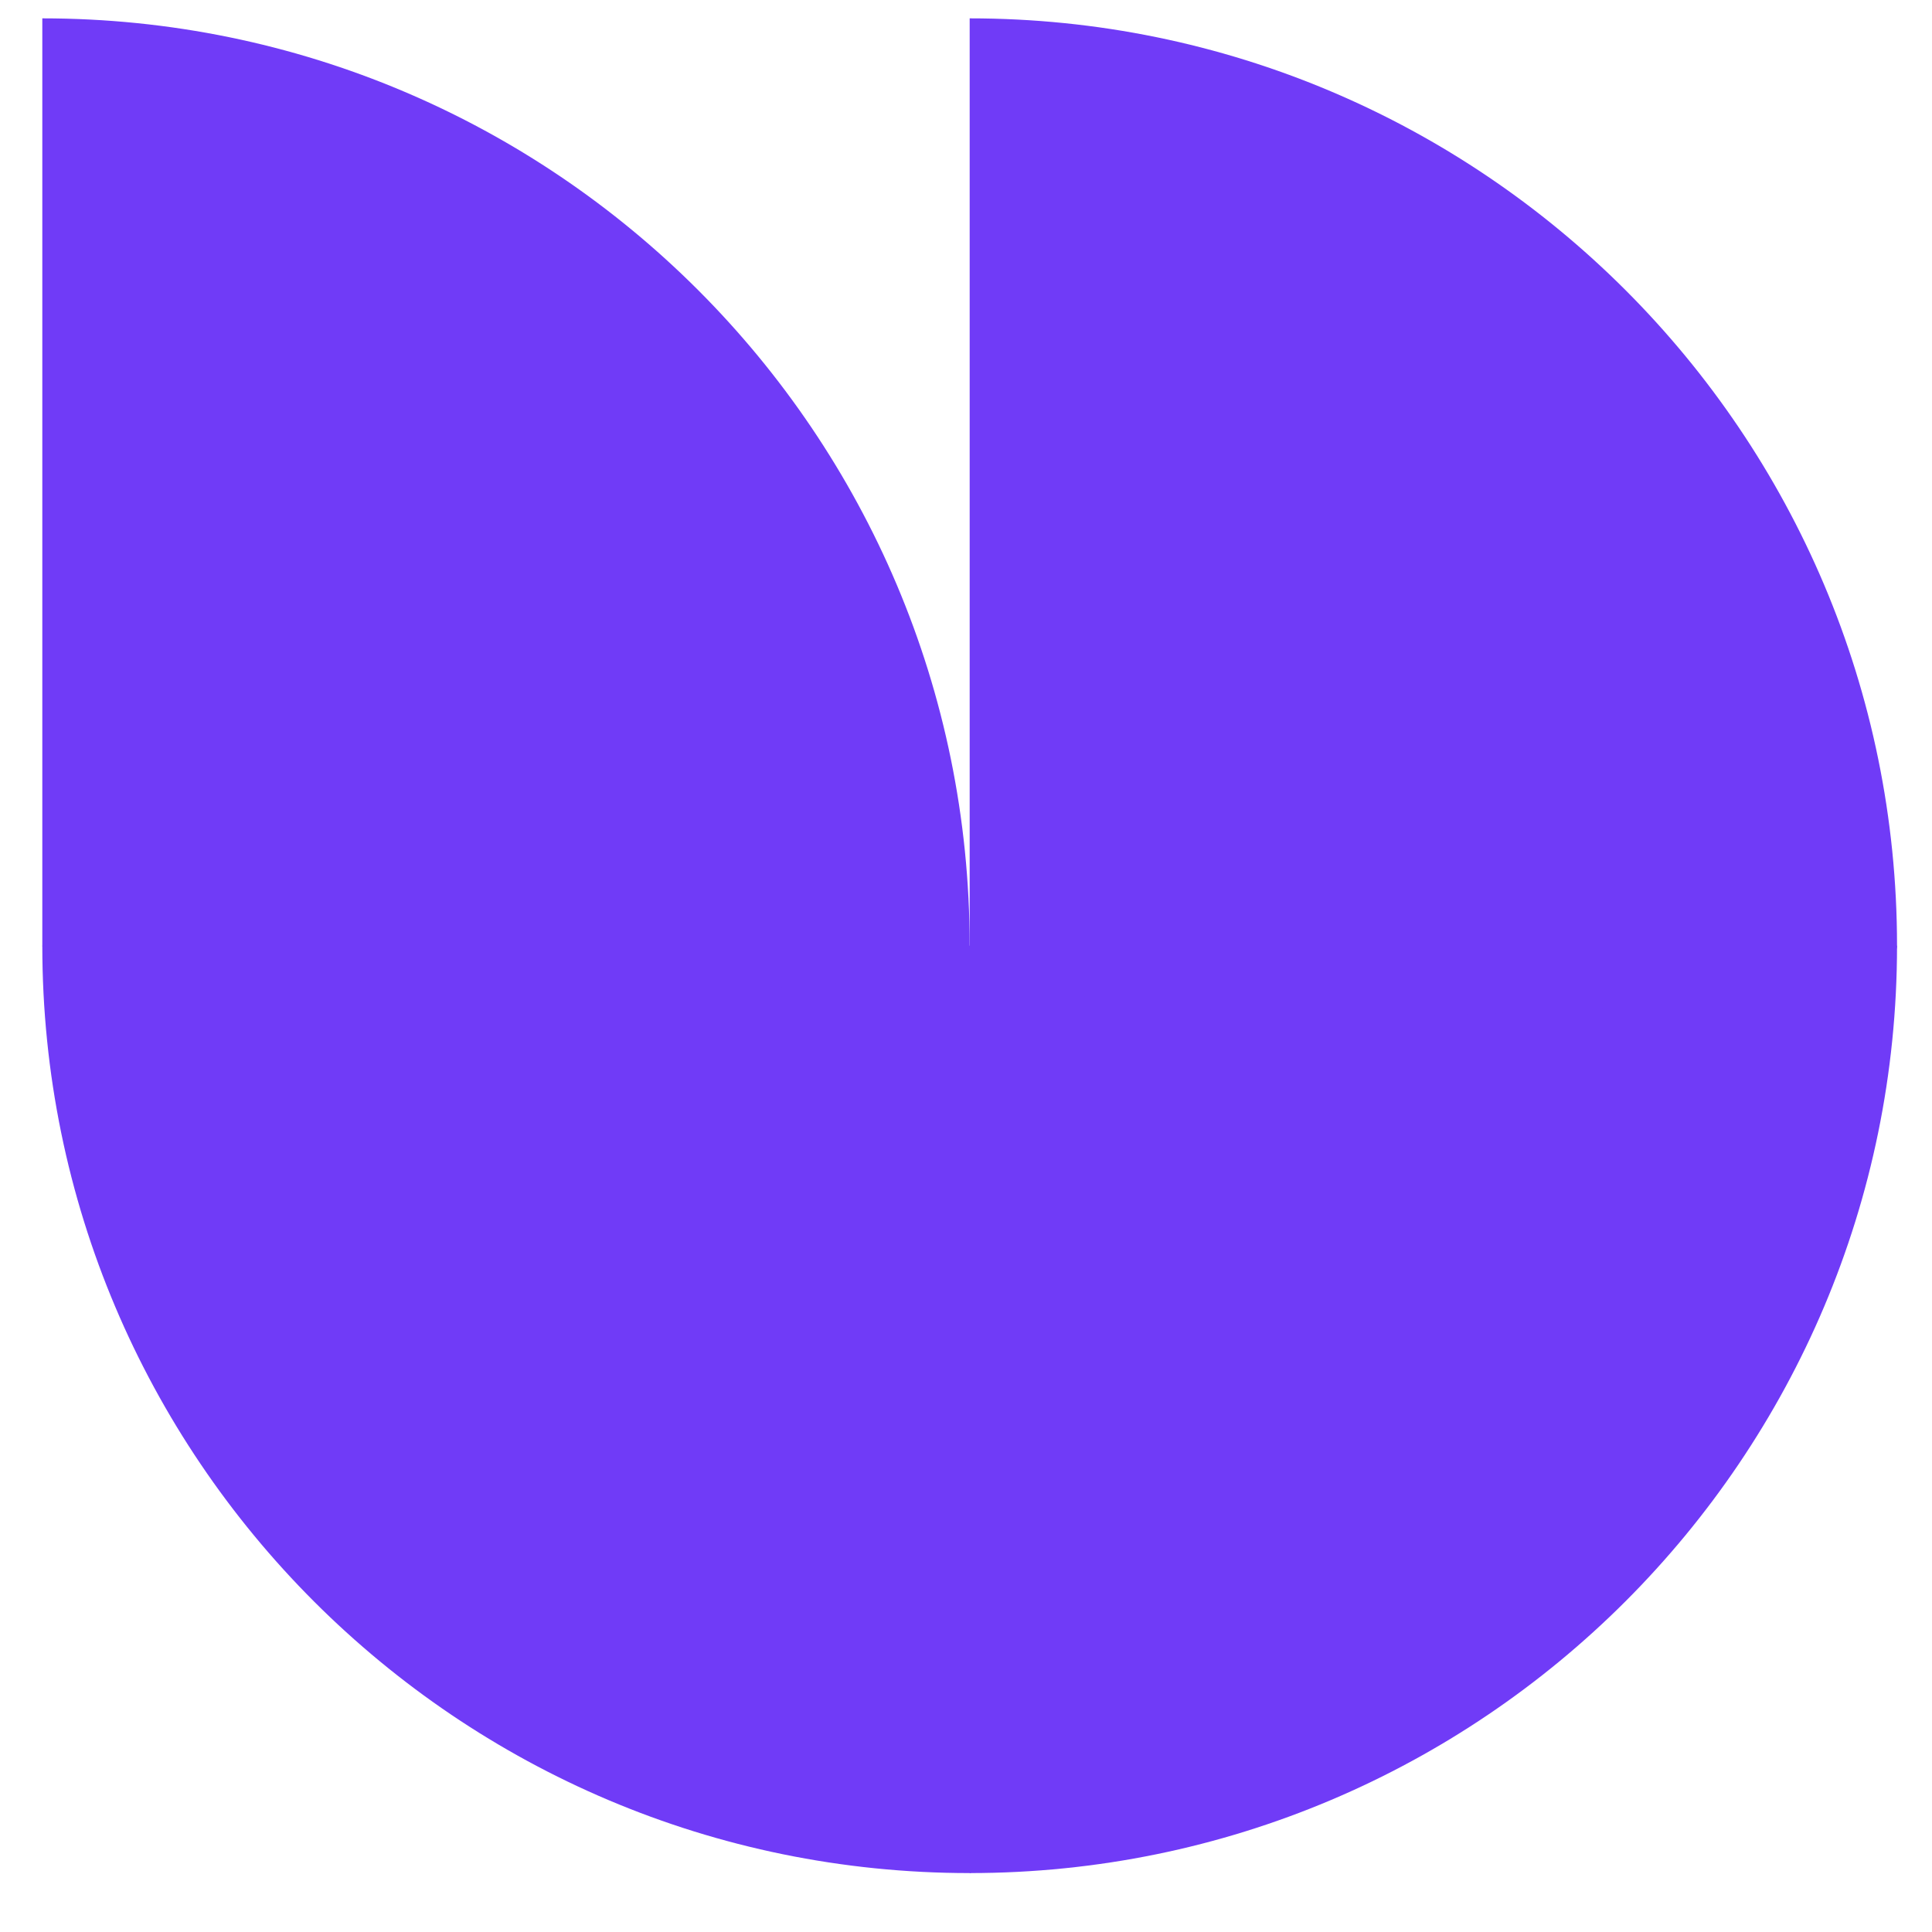 <?xml version="1.0" encoding="utf-8"?>
<svg xmlns="http://www.w3.org/2000/svg" viewBox="0 0 50 50" width="50" height="50" >
  <path d="M 25.095 48.475 C 11.842 48.475 1.095 37.728 1.095 24.475 L 25.095 24.475 C 28.125 24.475 26.219 48.475 25.095 48.475 Z" fill="#703BF7"/>
  <path d="M 1.095 0.475 C 14.348 0.475 25.095 11.222 25.095 24.475 C 25.095 26.597 1.095 25.262 1.095 24.475 L 1.095 0.475 Z" fill="#703BF7"/>
  <path d="M 25.095 48.475 C 38.348 48.475 49.095 37.728 49.095 24.475 L 25.095 24.475 L 25.095 48.475 Z" fill="#703BF7"/>
  <path d="M 49.095 24.475 C 49.095 11.222 38.348 0.475 25.095 0.475 L 25.095 24.475 C 25.095 27.18 49.095 26.534 49.095 24.475 Z" fill="#703BF7"/>
</svg>